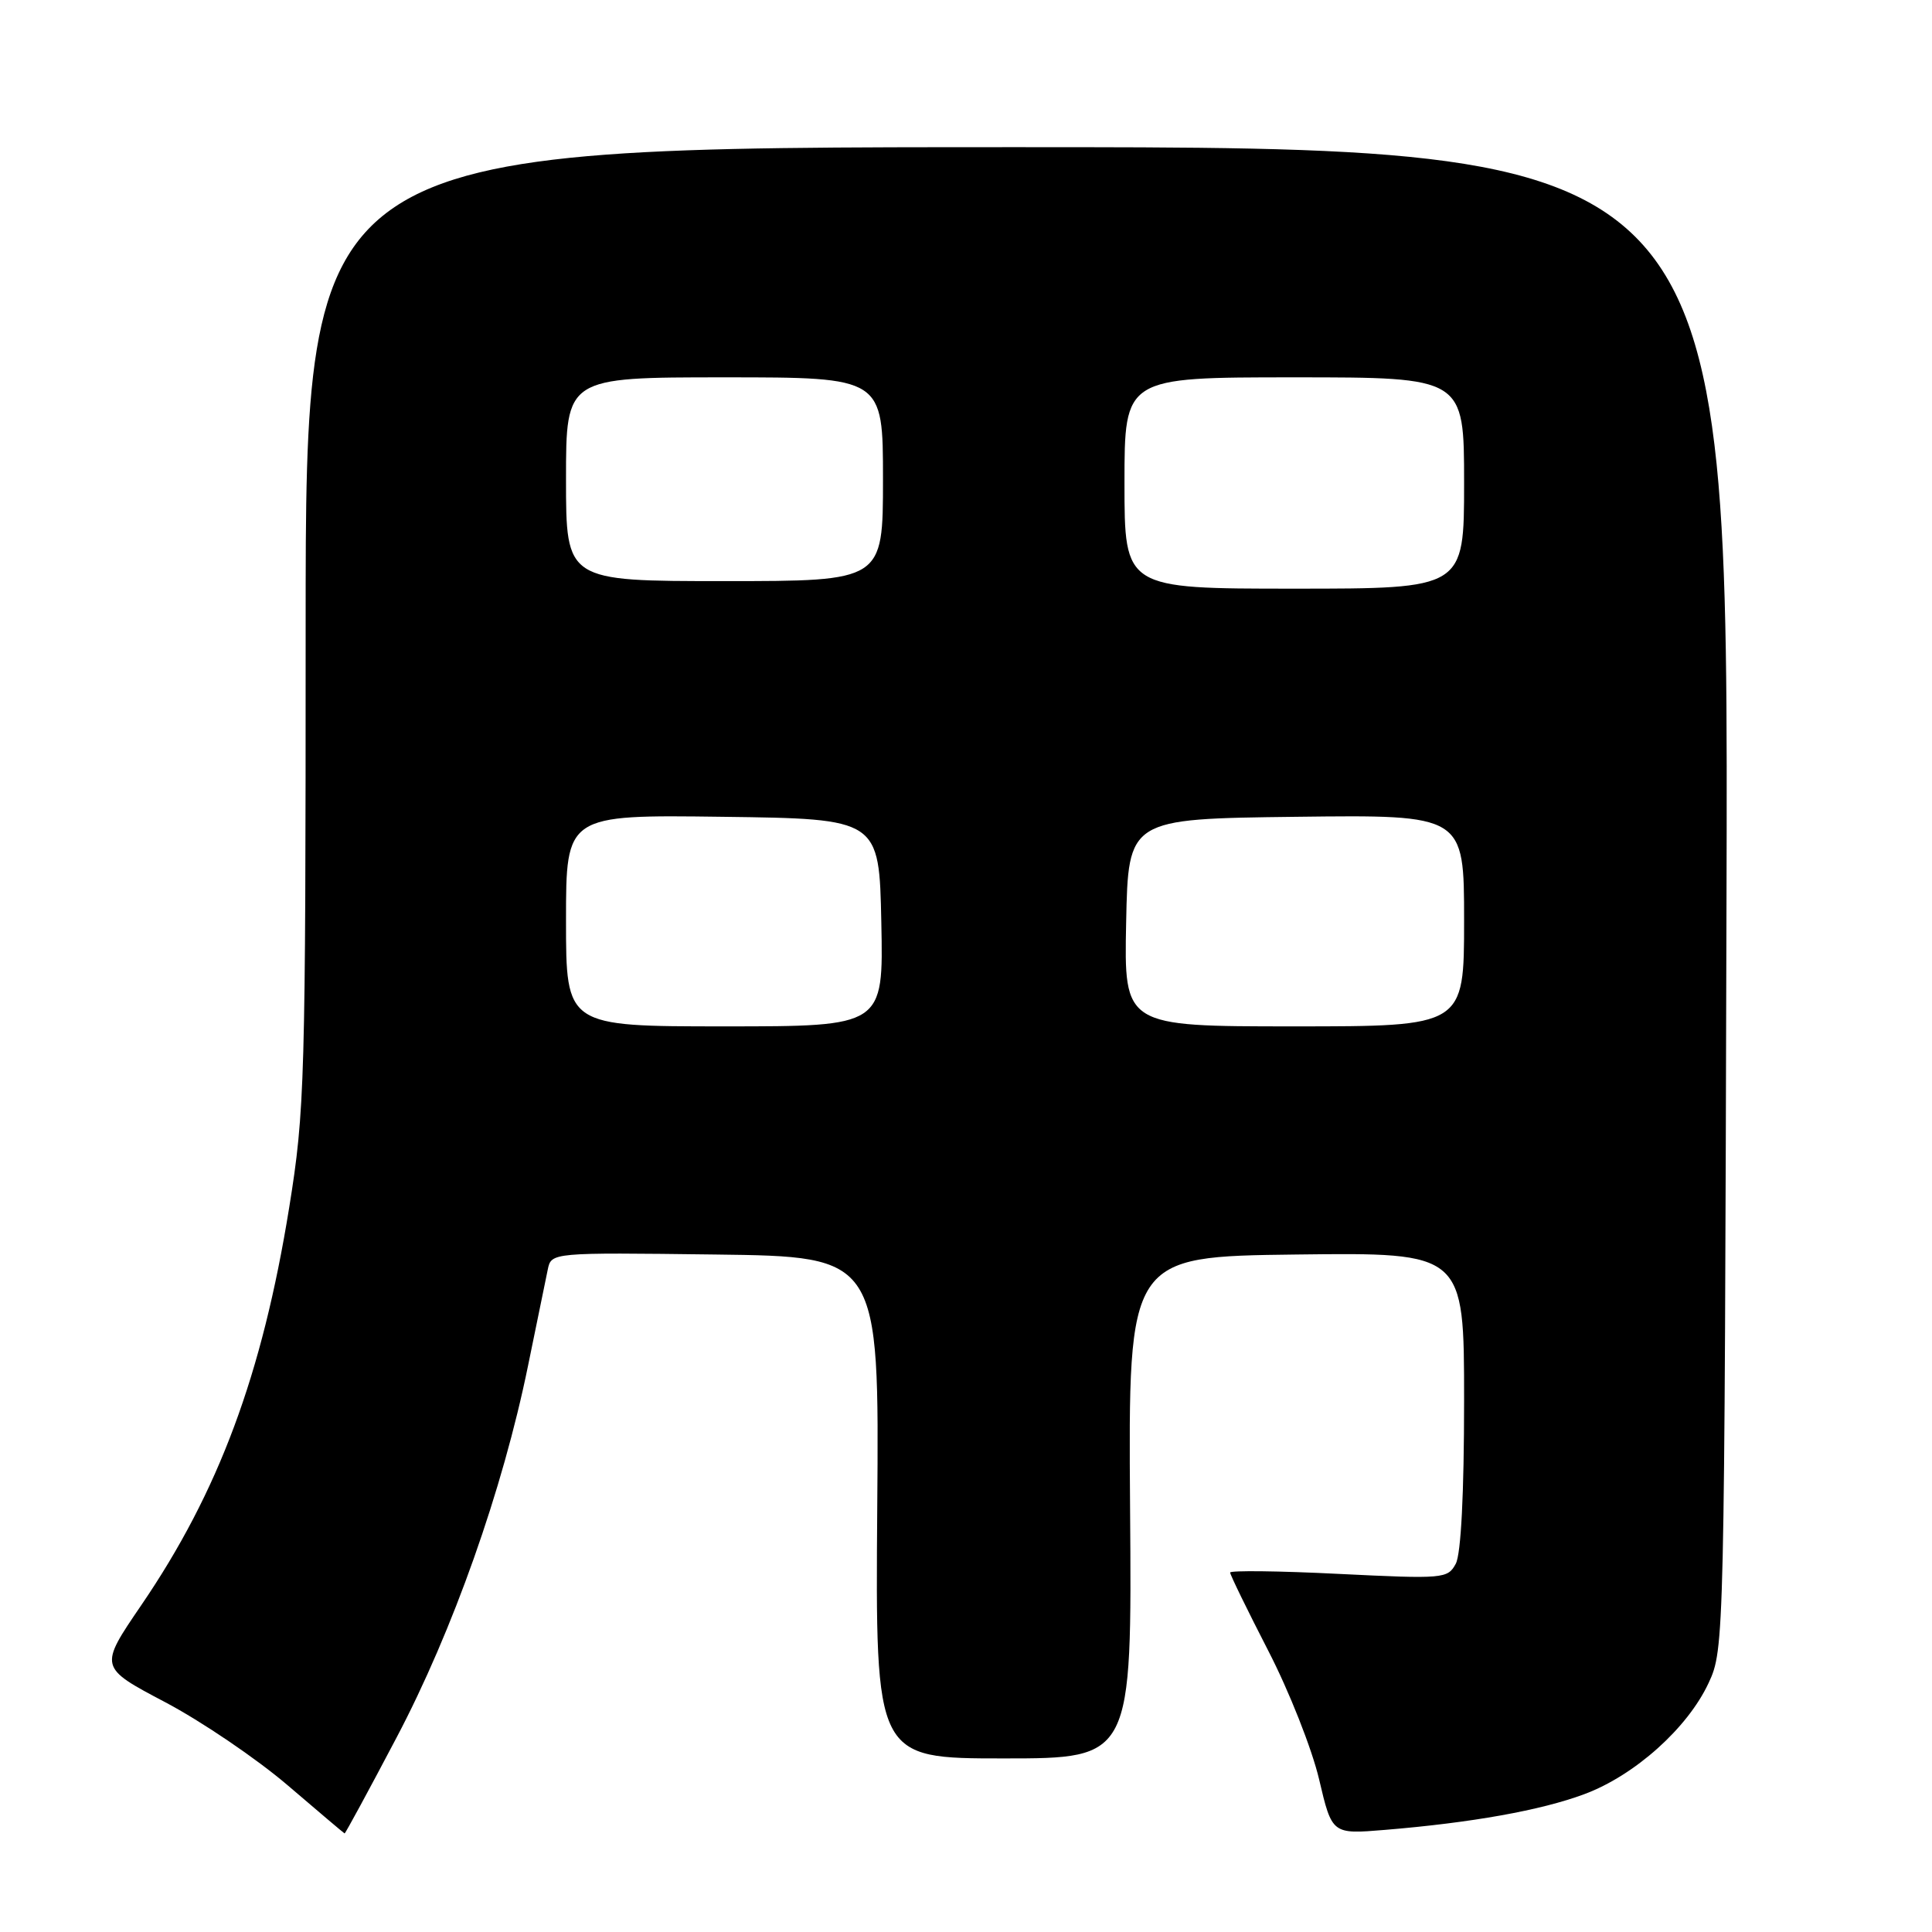 <?xml version="1.0" encoding="UTF-8" standalone="no"?>
<!DOCTYPE svg PUBLIC "-//W3C//DTD SVG 1.1//EN" "http://www.w3.org/Graphics/SVG/1.1/DTD/svg11.dtd" >
<svg xmlns="http://www.w3.org/2000/svg" xmlns:xlink="http://www.w3.org/1999/xlink" version="1.1" viewBox="0 0 256 256">
 <g >
 <path fill="currentColor"
d=" M 52.54 230.25 C 60.00 216.10 66.61 197.41 69.96 181.00 C 71.14 175.22 72.32 169.48 72.58 168.23 C 73.05 165.96 73.05 165.96 94.77 166.23 C 116.50 166.50 116.50 166.50 116.24 199.75 C 115.99 233.00 115.99 233.00 132.99 233.00 C 149.99 233.00 149.99 233.00 149.74 199.75 C 149.50 166.50 149.50 166.50 171.75 166.23 C 194.00 165.96 194.00 165.96 194.00 185.55 C 194.00 197.93 193.59 205.89 192.90 207.20 C 191.83 209.19 191.29 209.23 177.40 208.55 C 169.48 208.15 163.00 208.08 163.00 208.37 C 163.00 208.67 165.27 213.32 168.04 218.71 C 170.82 224.09 173.85 231.77 174.79 235.78 C 176.50 243.05 176.50 243.05 183.50 242.47 C 195.02 241.52 204.18 239.88 209.92 237.74 C 216.60 235.26 223.62 228.98 226.40 223.00 C 228.48 218.54 228.50 217.62 228.77 119.00 C 229.05 19.50 229.05 19.50 134.77 19.50 C 40.50 19.50 40.50 19.50 40.50 83.00 C 40.50 143.41 40.39 147.16 38.32 160.00 C 34.75 182.14 28.97 197.68 18.71 212.71 C 13.11 220.92 13.11 220.92 21.87 225.54 C 26.69 228.08 33.98 233.03 38.07 236.52 C 42.16 240.02 45.57 242.91 45.66 242.94 C 45.75 242.97 48.85 237.26 52.54 230.25 Z  M 75.00 121.98 C 75.00 107.96 75.00 107.96 95.75 108.23 C 116.50 108.50 116.50 108.50 116.78 122.25 C 117.06 136.00 117.06 136.00 96.03 136.00 C 75.00 136.00 75.00 136.00 75.00 121.98 Z  M 149.22 122.25 C 149.50 108.50 149.50 108.50 171.75 108.23 C 194.00 107.96 194.00 107.96 194.00 121.98 C 194.00 136.00 194.00 136.00 171.47 136.00 C 148.94 136.00 148.94 136.00 149.22 122.25 Z  M 149.00 64.00 C 149.00 50.00 149.00 50.00 171.50 50.00 C 194.00 50.00 194.00 50.00 194.00 64.00 C 194.00 78.00 194.00 78.00 171.50 78.00 C 149.00 78.00 149.00 78.00 149.00 64.00 Z  M 75.00 63.50 C 75.00 50.00 75.00 50.00 96.00 50.00 C 117.00 50.00 117.00 50.00 117.00 63.50 C 117.00 77.00 117.00 77.00 96.00 77.00 C 75.00 77.00 75.00 77.00 75.00 63.50 Z "/>
</g>
</svg>